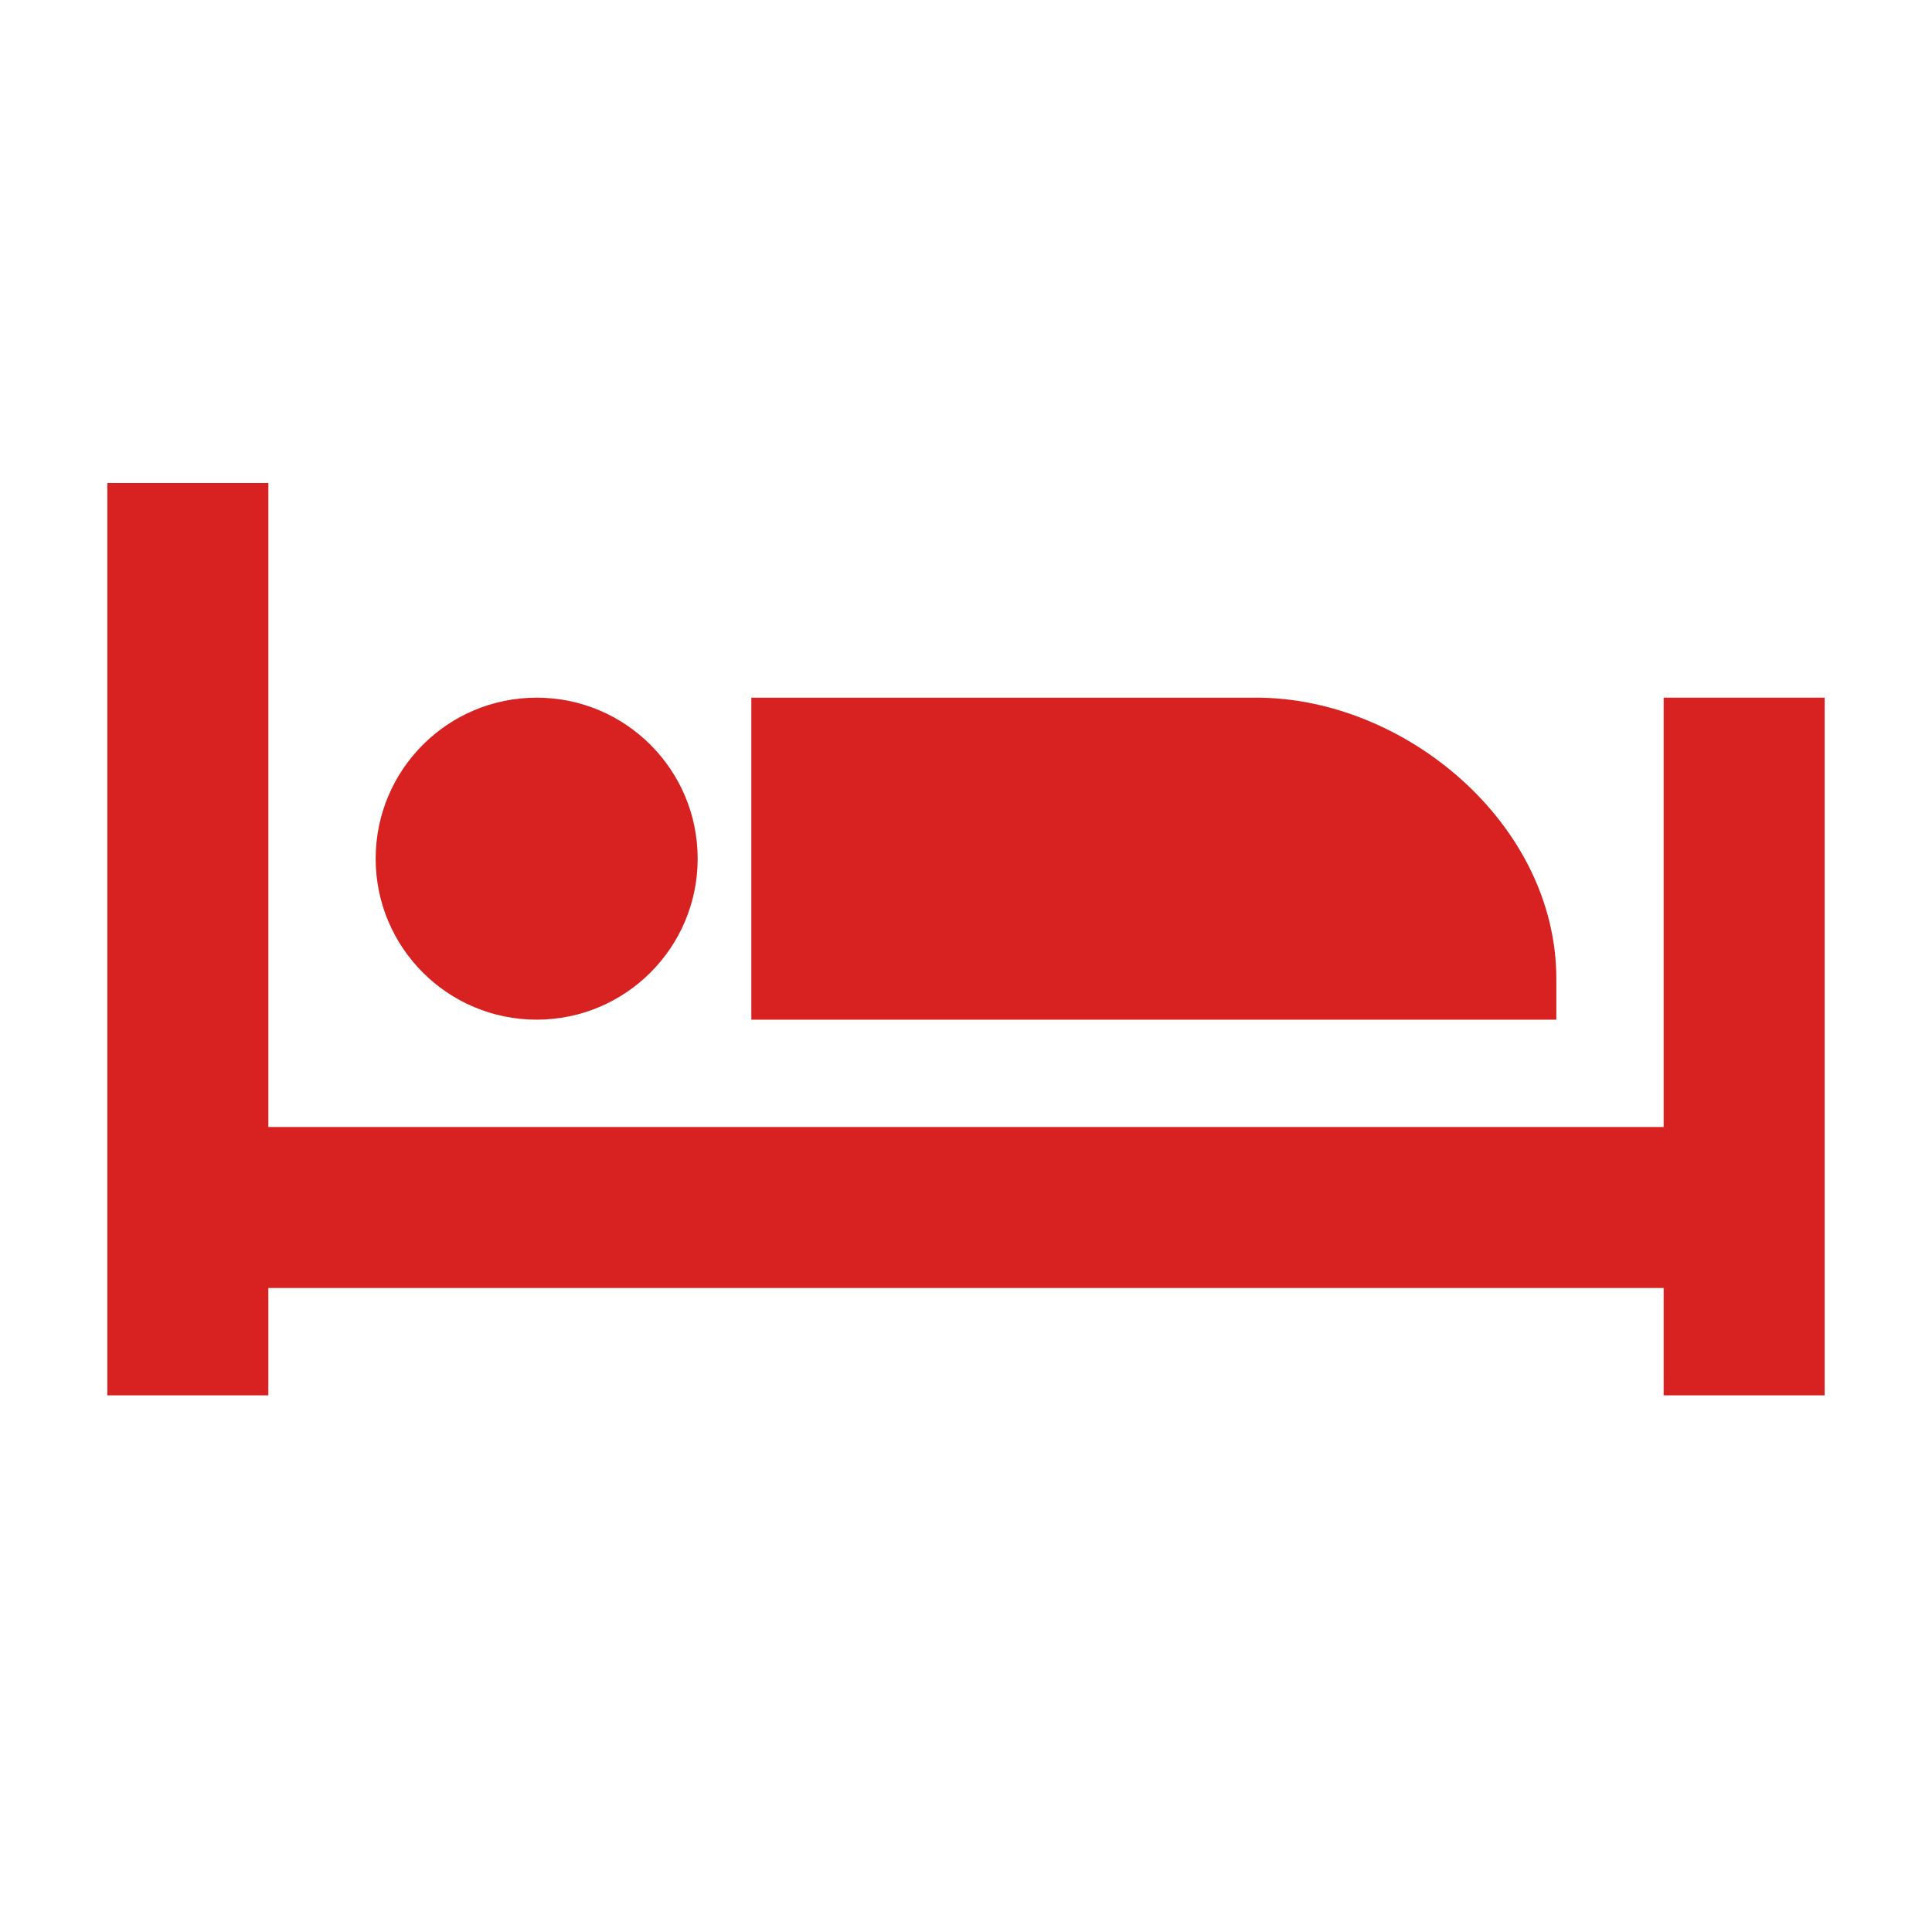 <?xml version="1.0" encoding="iso-8859-1"?>
<!-- Generator: Adobe Illustrator 20.1.0, SVG Export Plug-In . SVG Version: 6.00 Build 0)  -->
<svg version="1.1" xmlns="http://www.w3.org/2000/svg" xmlns:xlink="http://www.w3.org/1999/xlink" x="0px" y="0px"
	 viewBox="0 0 108 108" style="enable-background:new 0 0 108 108;" xml:space="preserve">
<g id="Accomodation_x5F_Menu">
	<rect style="opacity:0;fill:#FFFFFF;" width="108" height="108"/>
	<g>
		<path style="fill:#D82121;" d="M87,54.722C87,46.039,78.523,39,70.235,39H42v18h45V54.722z"/>
		<circle style="fill:#D82121;" cx="30" cy="48" r="9"/>
		<polygon style="fill:#D82121;" points="93,39 93,63 15,63 15,27 6,27 6,78 15,78 15,72 93,72 93,78 102,78 102,39 		"/>
	</g>
</g>
<g id="Layer_1">
</g>
</svg>
